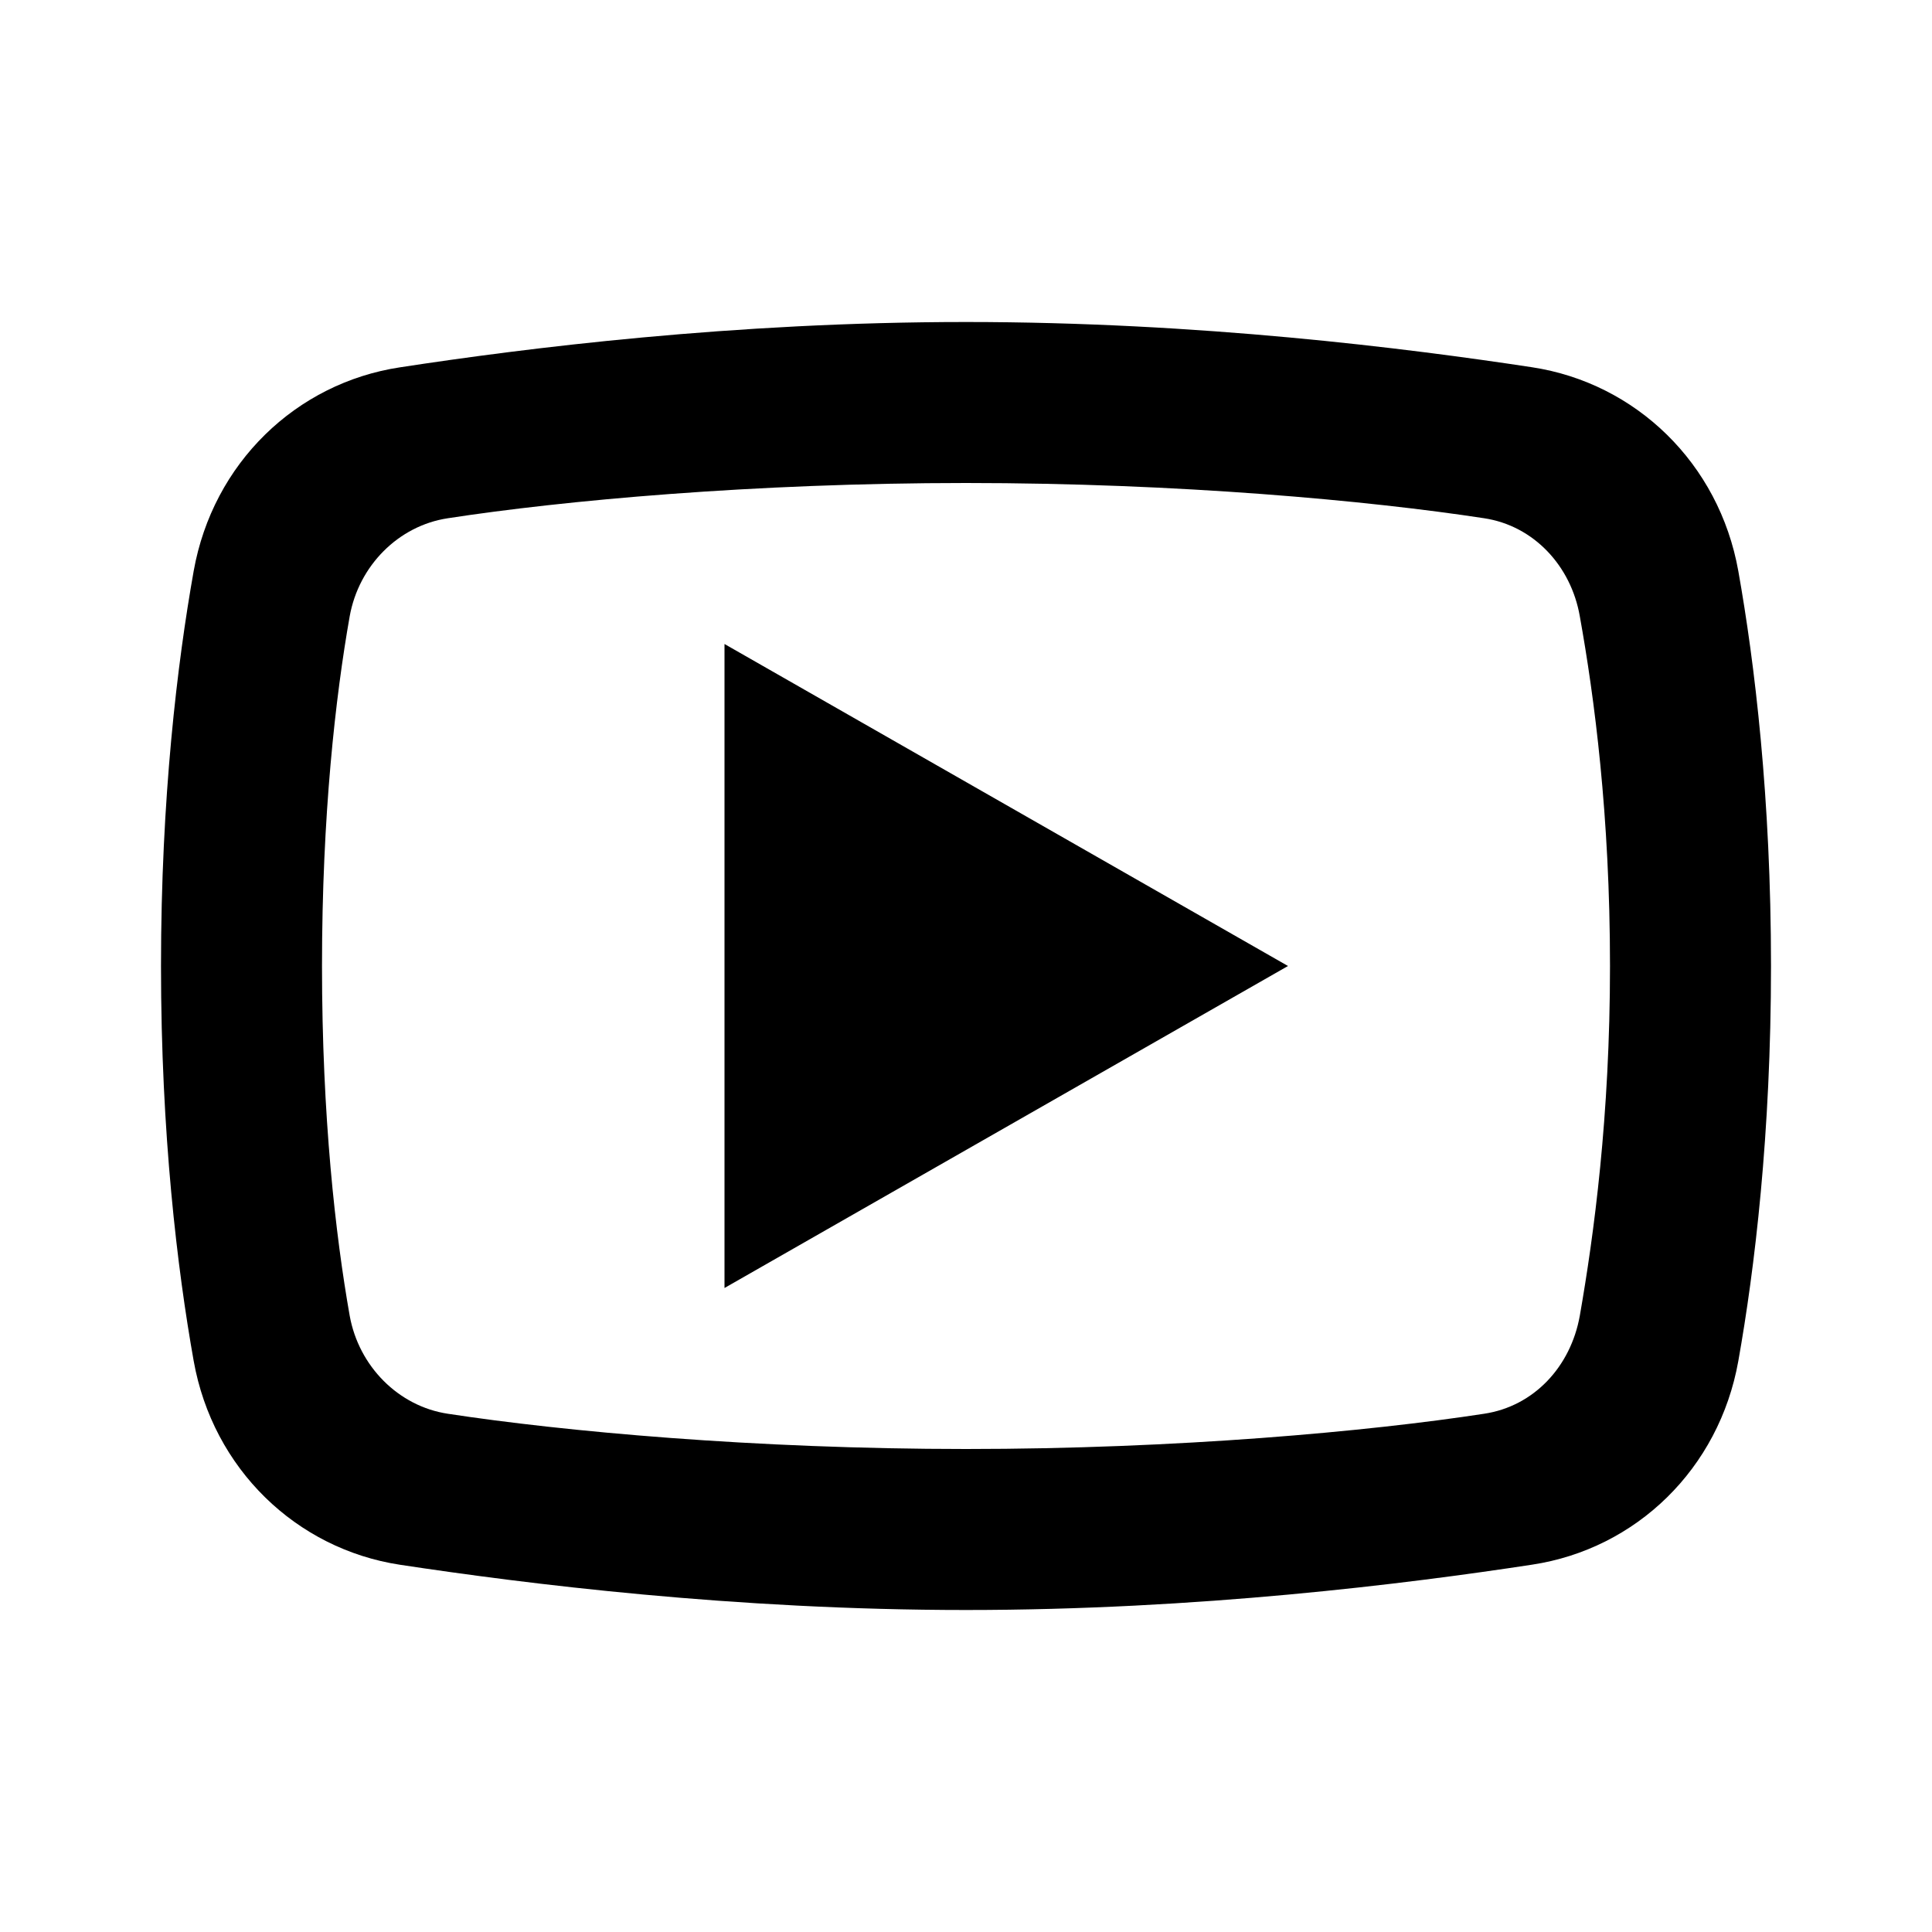 <svg xmlns="http://www.w3.org/2000/svg" viewBox="0 0 24 24"><path d="M12 4c-2.898 0-5.469.324-7.031.563-1.29.195-2.324 1.19-2.563 2.53C2.203 8.235 2 9.91 2 12s.203 3.766.406 4.906c.239 1.34 1.274 2.336 2.563 2.532C6.535 19.675 9.117 20 12 20s5.465-.324 7.031-.563c1.293-.195 2.324-1.19 2.563-2.53.203-1.141.406-2.821.406-4.907s-.203-3.766-.406-4.906c-.239-1.34-1.274-2.336-2.563-2.532C17.47 4.325 14.898 4 12 4zm0 2c2.645 0 5.008.219 6.438.438.613.093 1.078.59 1.187 1.218.18 1 .375 2.473.375 4.344 0 1.867-.2 3.344-.375 4.344-.113.633-.57 1.125-1.188 1.218-1.433.22-3.808.438-6.437.438-2.629 0-5.004-.219-6.438-.438-.613-.093-1.105-.59-1.218-1.218C4.168 15.348 4 13.875 4 12c0-1.875.168-3.348.344-4.344.113-.629.605-1.125 1.218-1.218C6.992 6.218 9.355 6 12 6zM9 8v8l7-4z"/></svg>